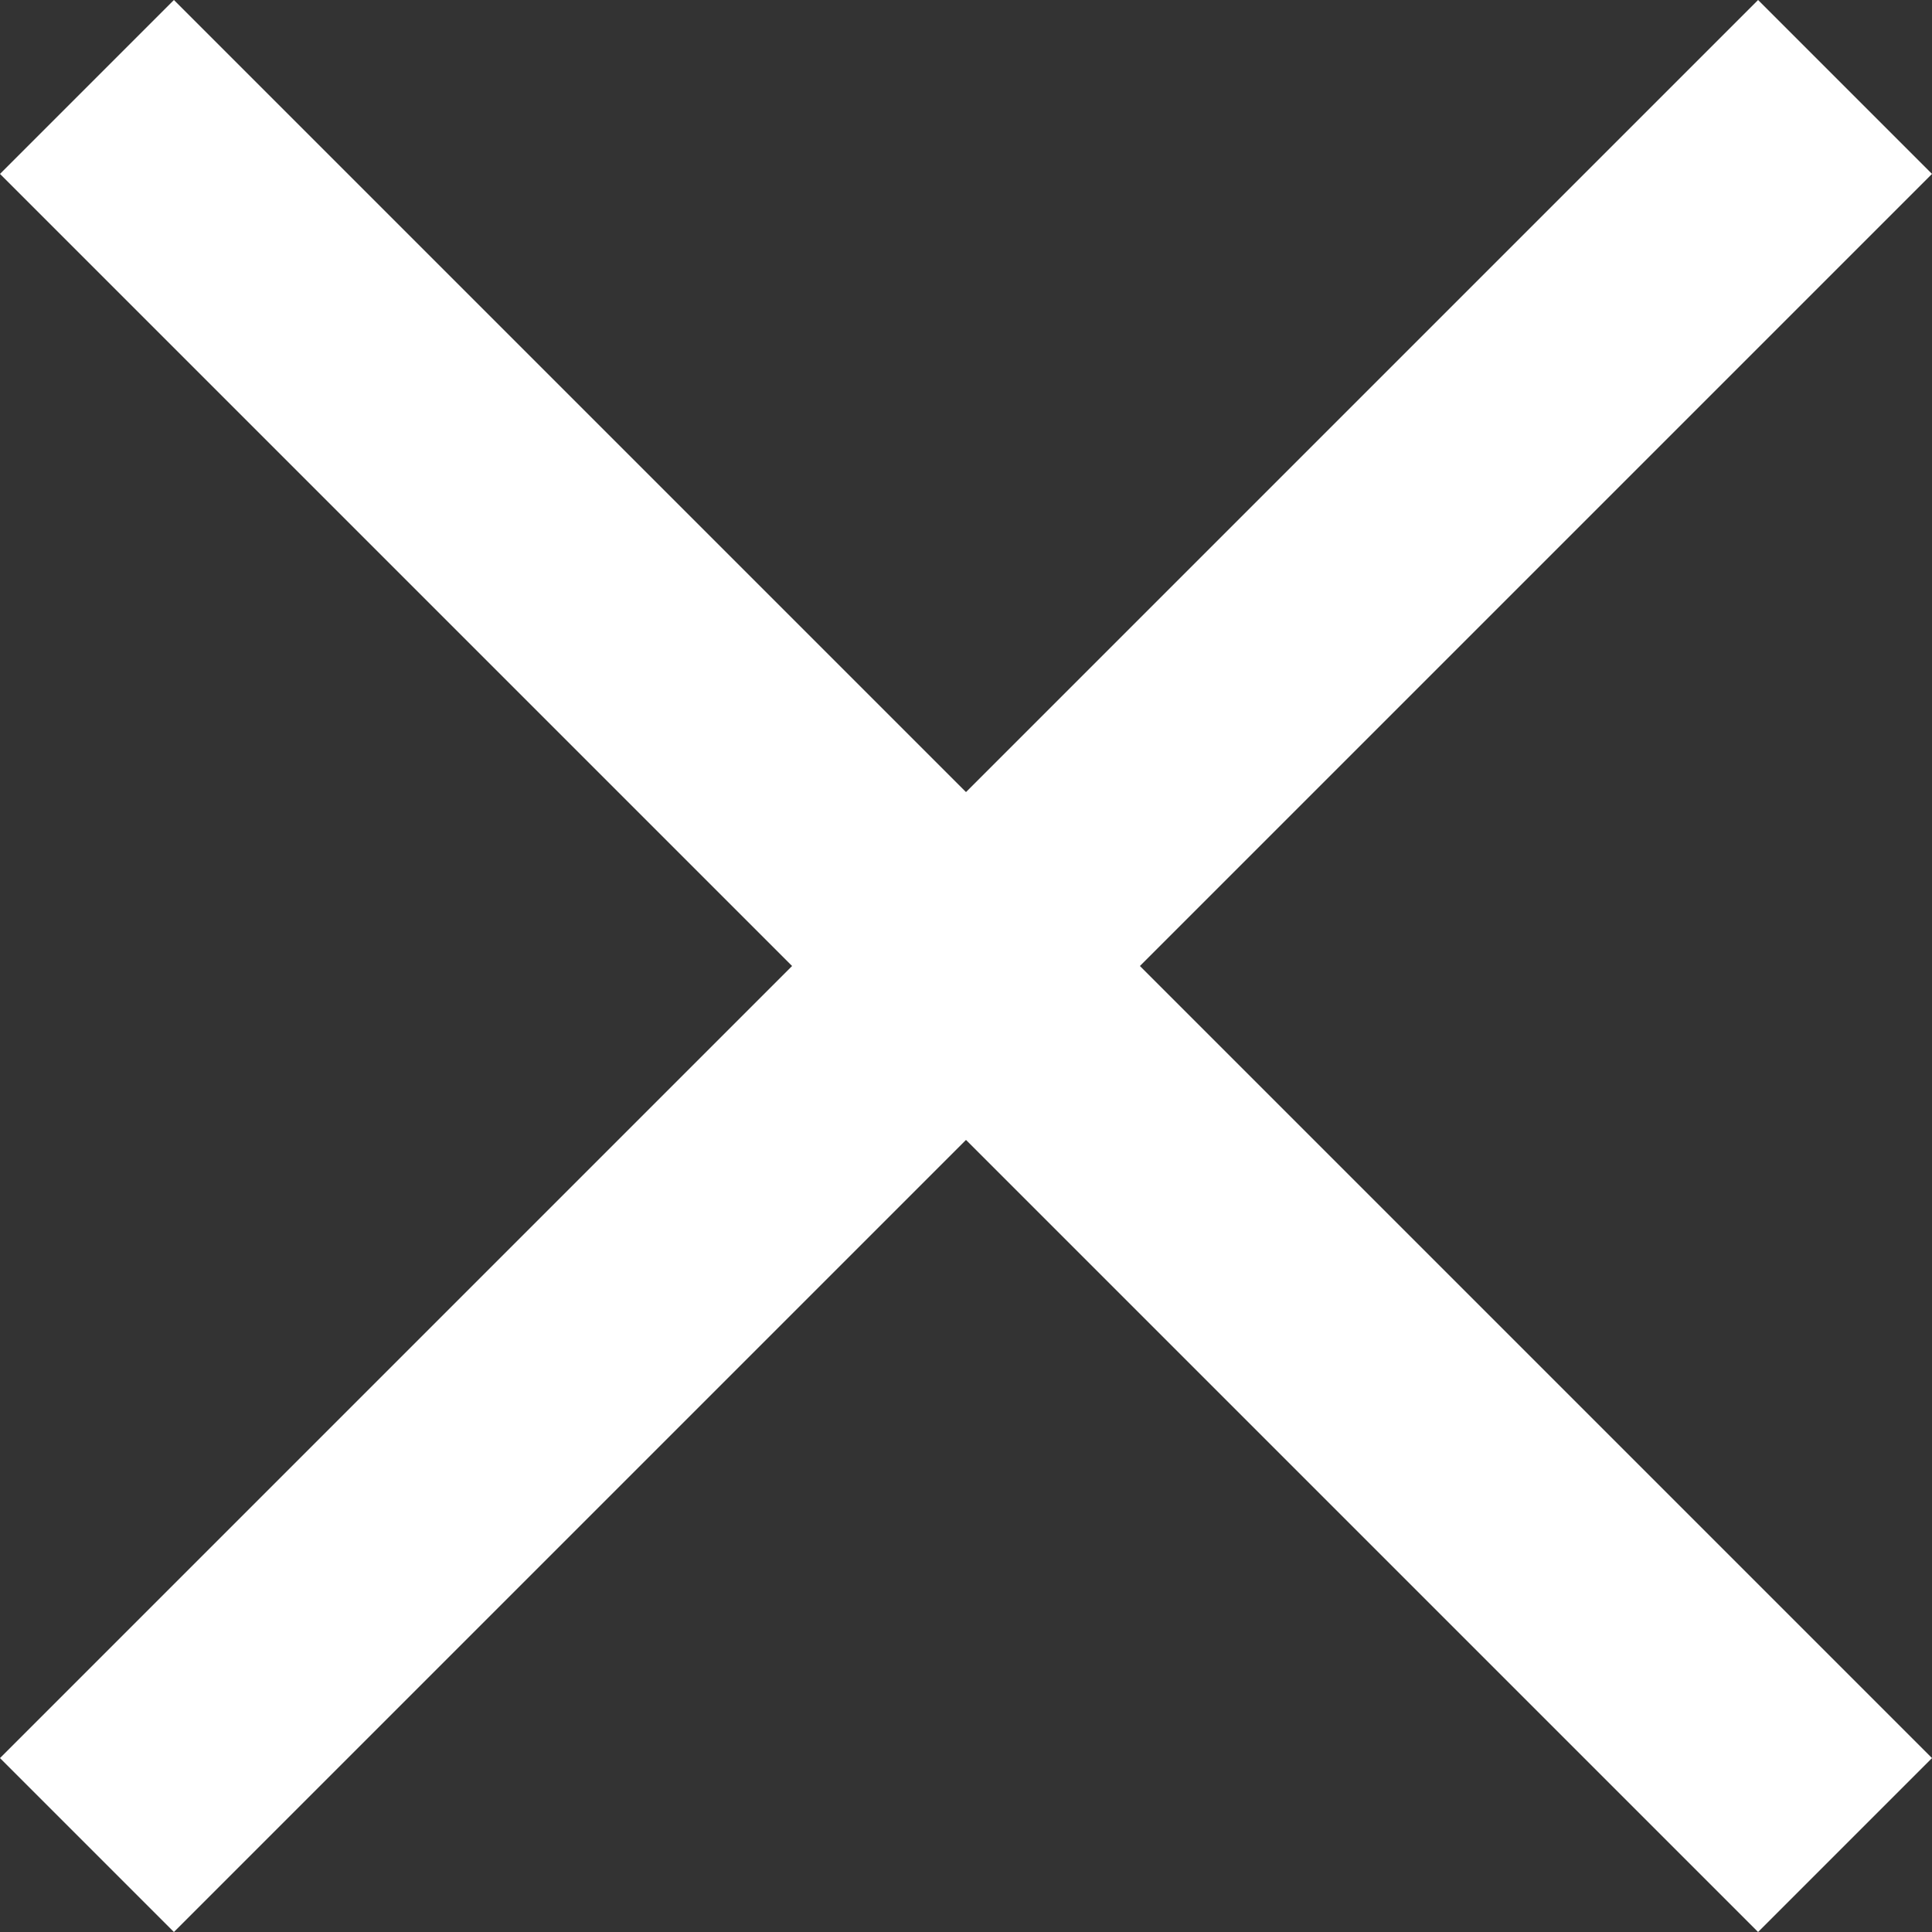 <?xml version="1.0" encoding="UTF-8"?>
<svg width="40px" height="40px" viewBox="0 0 40 40" version="1.1" xmlns="http://www.w3.org/2000/svg" xmlns:xlink="http://www.w3.org/1999/xlink">
    <rect x="0" y="0" width="40" height="40" fill="#333333" stroke="none"/>
    <g id="Welcome" stroke="none" stroke-width="1" fill="none" fill-rule="evenodd">
        <g id="Desktop-Copy" transform="translate(-948, -40)" fill="#FFFFFF" fill-rule="nonzero">
            <g id="16px-Dismiss-Cross" transform="translate(948, 40)">
                <polygon id="Combined-Shape" points="20 16.399 36.399 1.13092555e-15 40 3.601 23.601 20 40 36.399 36.399 40 20 23.601 3.601 40 0 36.399 16.399 20 0 3.601 3.601 0"></polygon>
            </g>
        </g>
    </g>
</svg>
